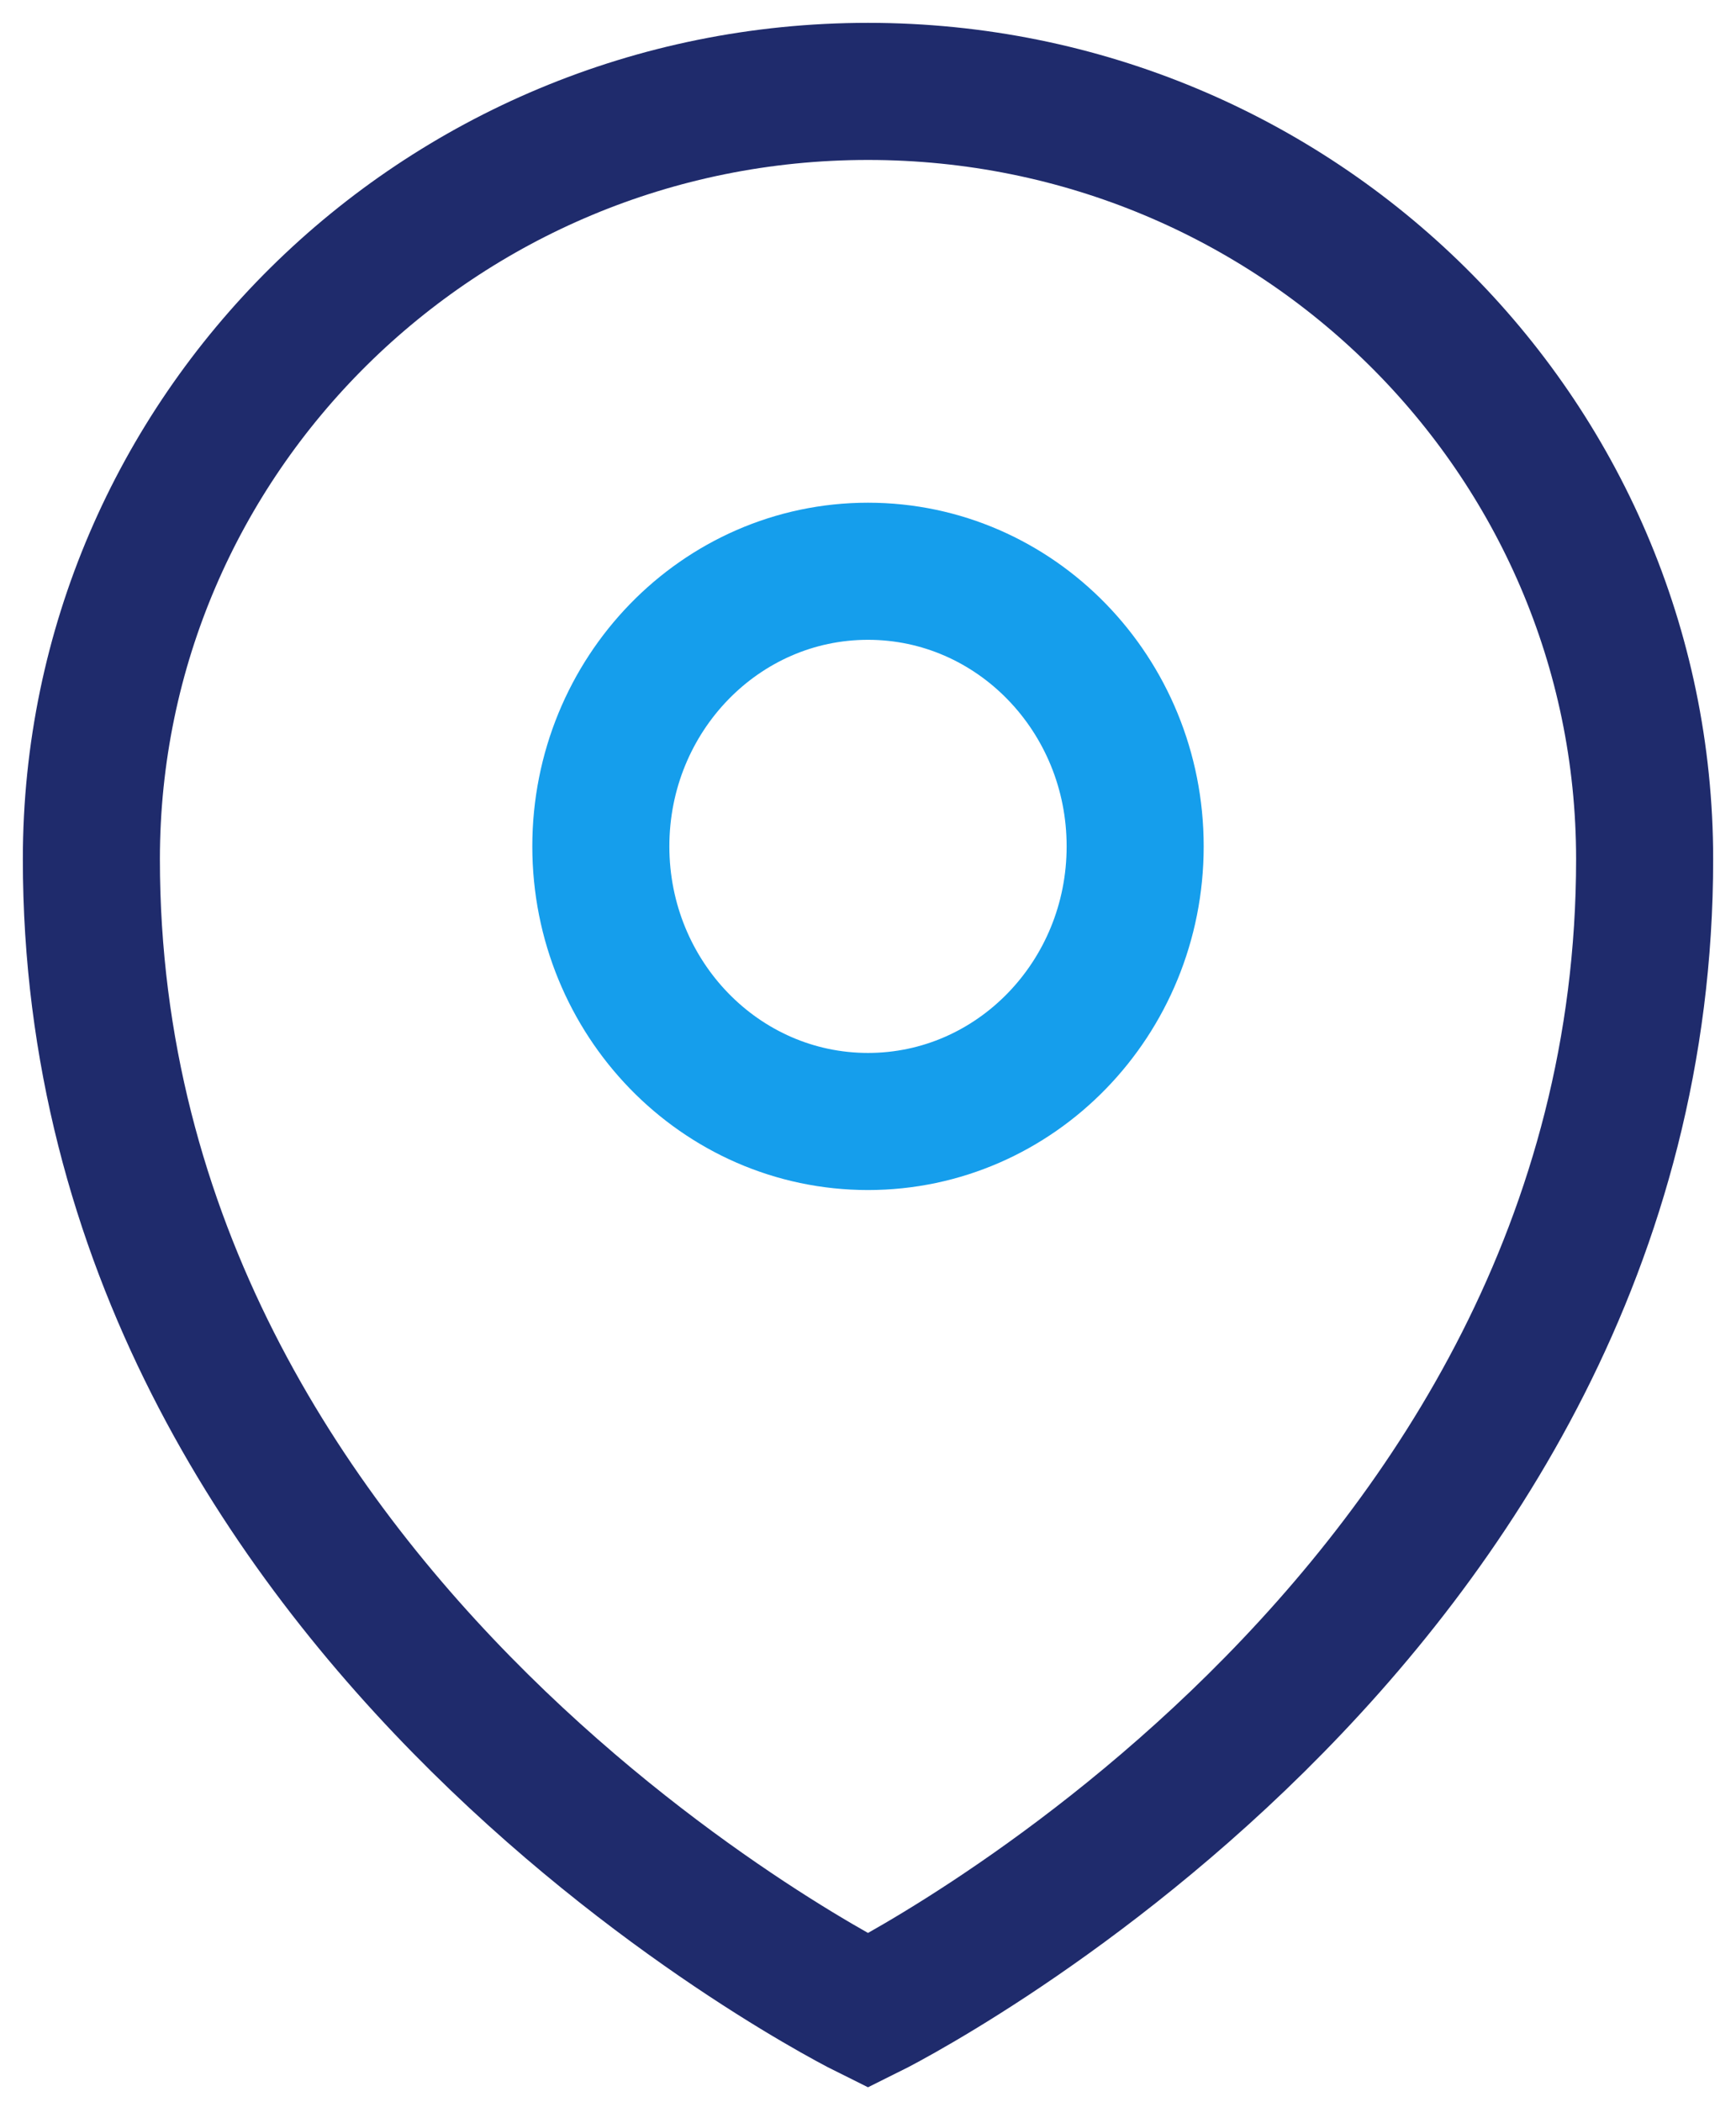 <svg width="19" height="23" viewBox="0 0 19 23" fill="none" xmlns="http://www.w3.org/2000/svg"><path d="M1 9.4C1 17.8 9.5 22 9.5 22S18 17.8 18 9.4C18 4.763 14.196 1 9.5 1 4.804 1 1 4.763 1 9.4Z" stroke="#1F2B6C" stroke-width="1.5"/><path d="M9.5 12.27c1.615 0 2.924-1.348 2.924-3.01 0-1.662-1.309-3.01-2.924-3.01-1.615 0-2.924 1.348-2.924 3.01 0 1.662 1.309 3.01 2.924 3.01Z" stroke="#159EEC" stroke-width="1.5"/></svg>